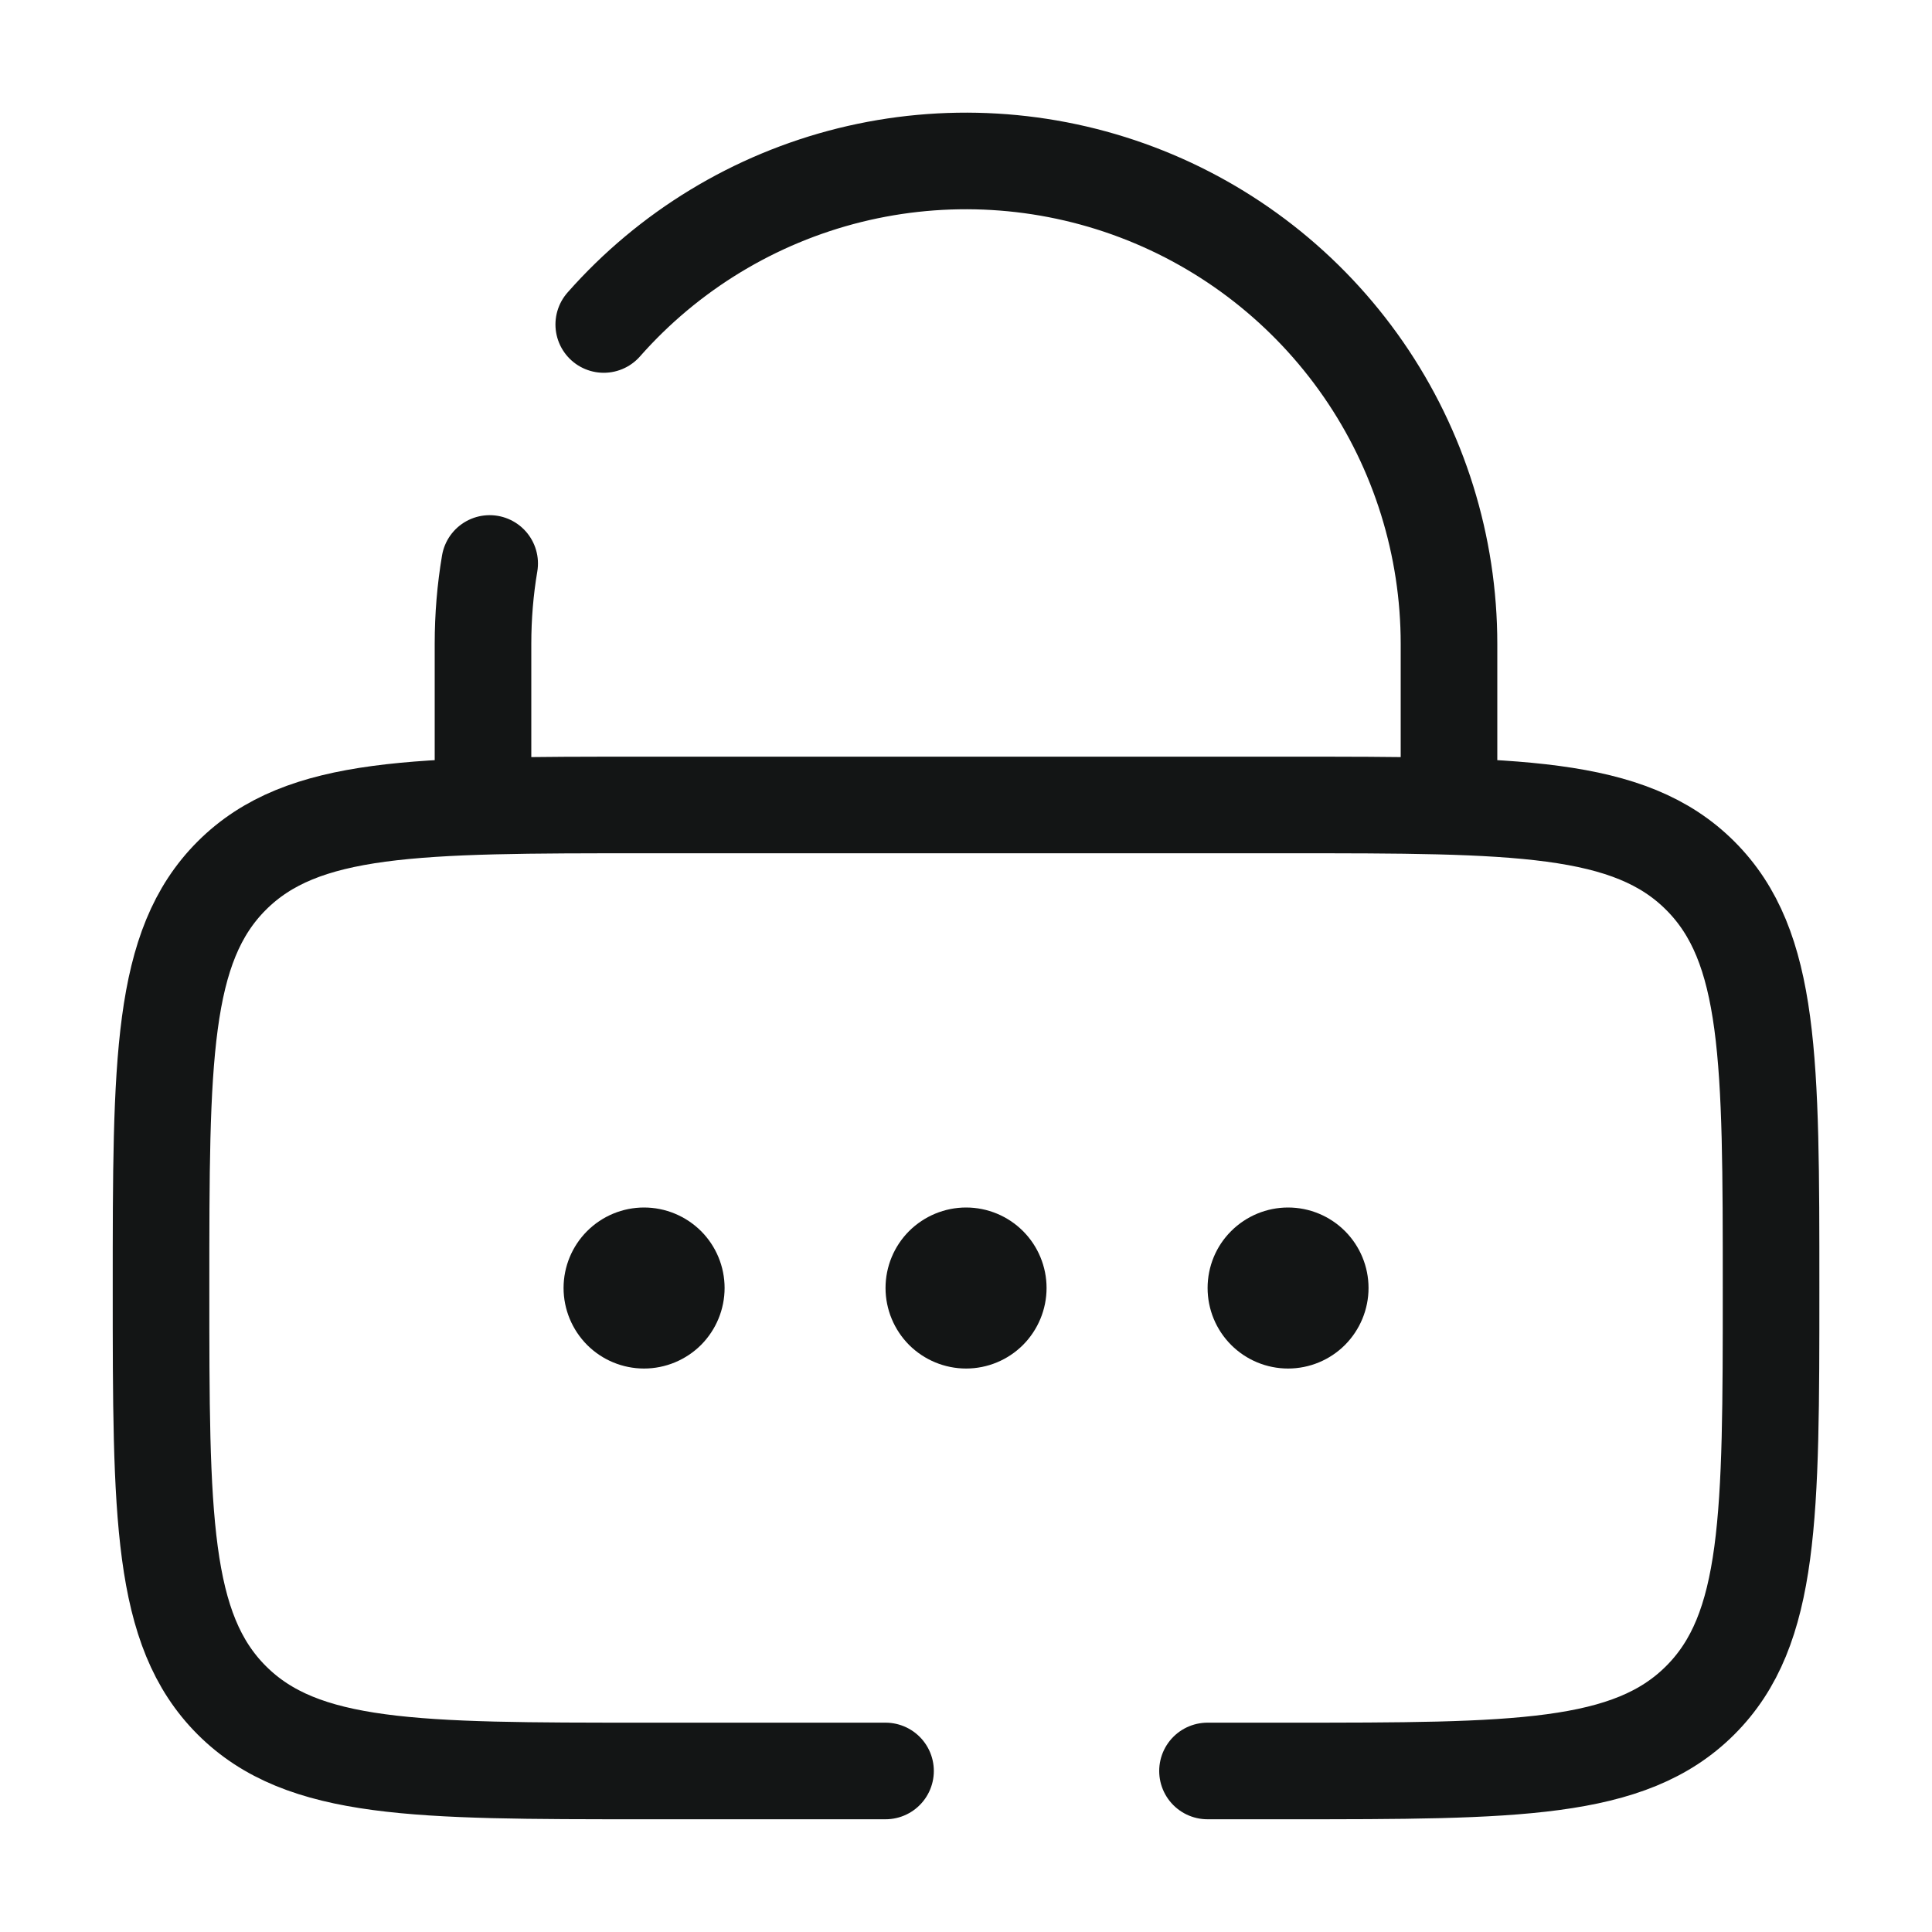 <svg width="20" height="20" viewBox="0 0 20 20" fill="none" xmlns="http://www.w3.org/2000/svg">
<path d="M7.501 13.333C7.501 13.554 7.413 13.766 7.257 13.923C7.1 14.079 6.888 14.167 6.667 14.167C6.446 14.167 6.234 14.079 6.078 13.923C5.922 13.766 5.834 13.554 5.834 13.333C5.834 13.112 5.922 12.9 6.078 12.744C6.234 12.588 6.446 12.5 6.667 12.5C6.888 12.5 7.1 12.588 7.257 12.744C7.413 12.9 7.501 13.112 7.501 13.333ZM10.834 13.333C10.834 13.554 10.746 13.766 10.59 13.923C10.434 14.079 10.222 14.167 10.001 14.167C9.78 14.167 9.568 14.079 9.411 13.923C9.255 13.766 9.167 13.554 9.167 13.333C9.167 13.112 9.255 12.9 9.411 12.744C9.568 12.588 9.78 12.5 10.001 12.5C10.222 12.5 10.434 12.588 10.59 12.744C10.746 12.9 10.834 13.112 10.834 13.333ZM14.167 13.333C14.167 13.554 14.079 13.766 13.923 13.923C13.767 14.079 13.555 14.167 13.334 14.167C13.113 14.167 12.901 14.079 12.745 13.923C12.588 13.766 12.501 13.554 12.501 13.333C12.501 13.112 12.588 12.9 12.745 12.744C12.901 12.588 13.113 12.5 13.334 12.5C13.555 12.5 13.767 12.588 13.923 12.744C14.079 12.9 14.167 13.112 14.167 13.333Z" fill="#131515"/>
<path d="M5 8.333V6.666C5 6.382 5.023 6.105 5.069 5.833M15 8.333V6.666C15 5.651 14.691 4.659 14.114 3.824C13.536 2.988 12.718 2.348 11.768 1.989C10.818 1.63 9.781 1.569 8.796 1.813C7.81 2.058 6.922 2.597 6.25 3.359M9.167 18.333H6.667C4.31 18.333 3.131 18.333 2.399 17.601C1.667 16.869 1.667 15.69 1.667 13.333C1.667 10.976 1.667 9.797 2.399 9.065C3.131 8.333 4.31 8.333 6.667 8.333H13.334C15.69 8.333 16.869 8.333 17.601 9.065C18.334 9.797 18.334 10.976 18.334 13.333C18.334 15.69 18.334 16.869 17.601 17.601C16.869 18.333 15.69 18.333 13.334 18.333H12.5" stroke="#131515" stroke-linecap="round"/>
</svg>
